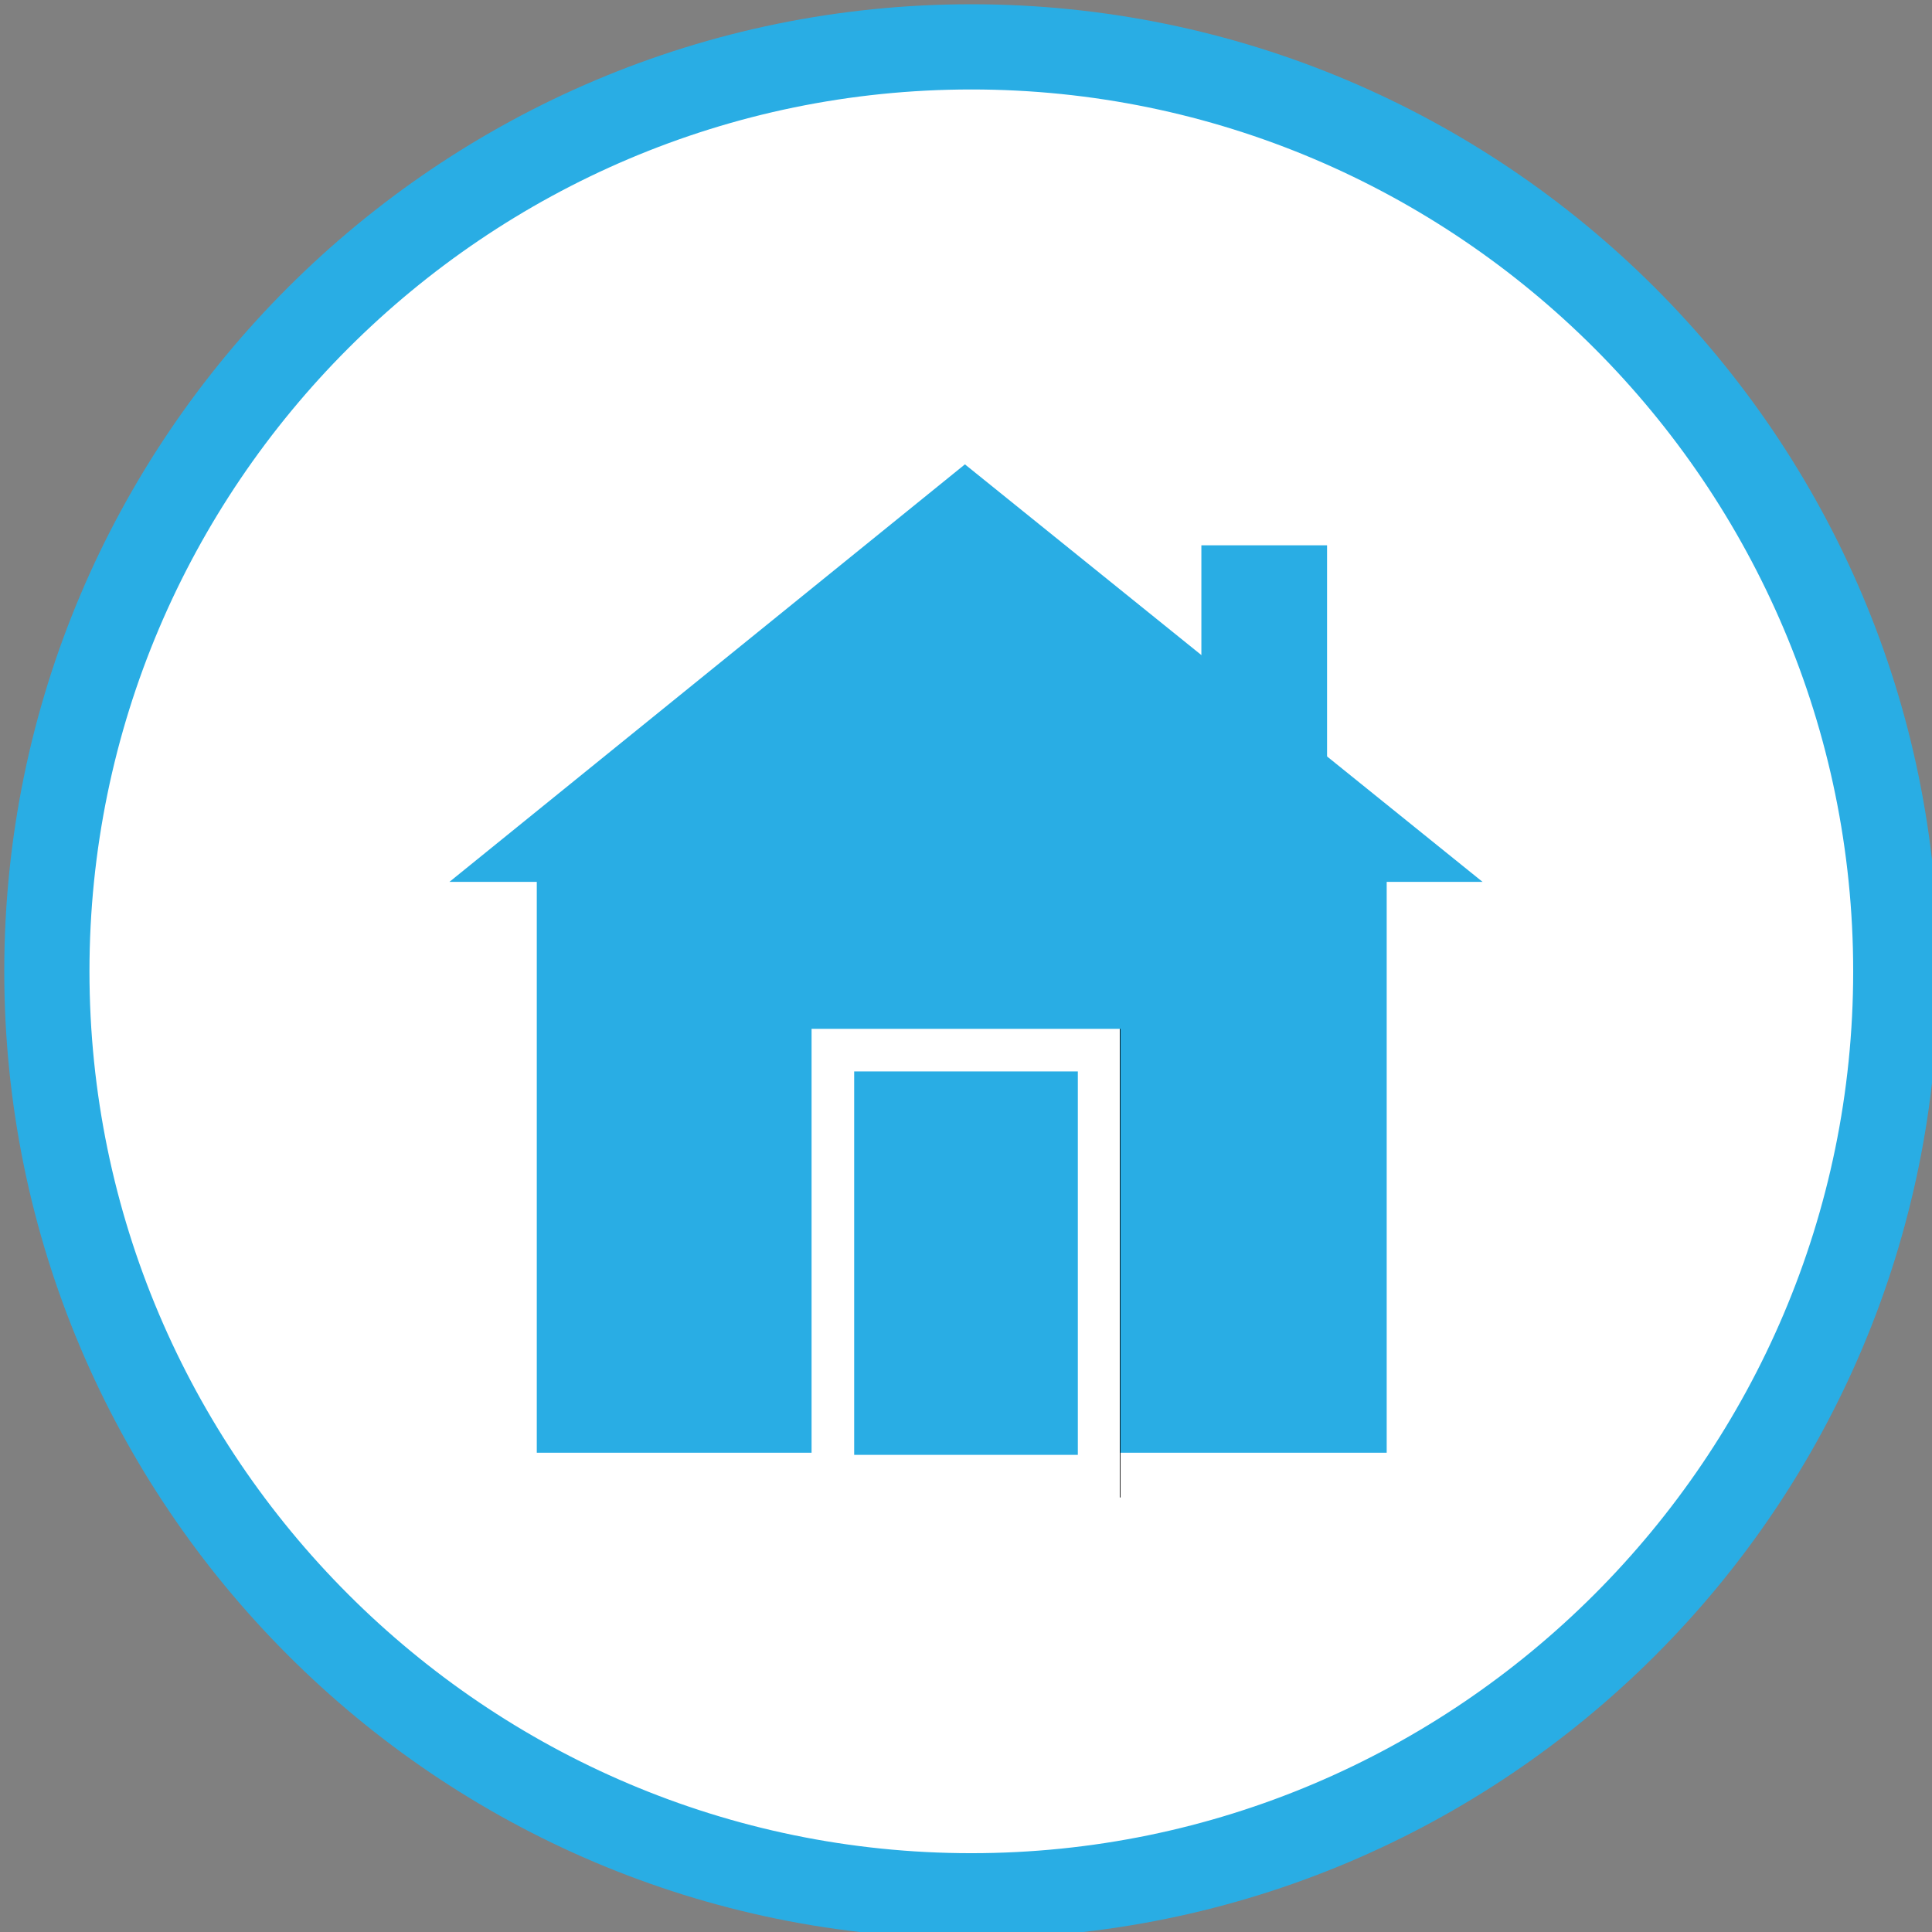 <?xml version="1.0" encoding="utf-8"?>
<!-- Generator: Adobe Illustrator 19.1.0, SVG Export Plug-In . SVG Version: 6.00 Build 0)  -->
<svg version="1.1" id="Layer_1" xmlns="http://www.w3.org/2000/svg" xmlns:xlink="http://www.w3.org/1999/xlink" x="0px" y="0px"
	 viewBox="-260 351.3 90.7 90.7" style="enable-background:new -260 351.3 90.7 90.7;" xml:space="preserve">
<rect x="-260" y="351.3" width="90.7" height="90.7" fill="#808080" stroke="none"/>
<style type="text/css">
	.st0{fill:#29ADE4;}
	.st1{fill:none;}
	.st2{fill:#FFFFFF;}
	.st3{fill:#29ADE4;stroke:url(#SVGID_1_);stroke-width:2;stroke-miterlimit:10;}
</style>
<rect x="-115.3" y="364.3" class="st0" width="36" height="30"/>
<polygon class="st1" points="-247.8,362.9 -253.3,363.6 -256.7,359.1 -254.5,353.9 -248.9,353.3 -245.5,357.8 "/>
<polygon class="st1" points="-248.5,360.4 -246,361 -245.2,363.5 -247,365.4 -249.5,364.8 -250.3,362.3 "/>
<g>
	<path class="st2" d="M-214.4,440.2c-23.9,0-43.4-19.4-43.4-43.4s19.4-43.4,43.4-43.4c23.9,0,43.4,19.4,43.4,43.4
		S-190.5,440.2-214.4,440.2z"/>
	<path class="st0" d="M-214.4,355.5c22.8,0,41.4,18.6,41.4,41.4c0,22.8-18.6,41.4-41.4,41.4s-41.4-18.6-41.4-41.4
		S-237.2,355.5-214.4,355.5 M-214.4,351.5c-25,0-45.4,20.3-45.4,45.4c0,25,20.3,45.4,45.4,45.4S-169,422-169,396.9
		S-189.4,351.5-214.4,351.5L-214.4,351.5z"/>
</g>
<g>
	<rect x="-234.8" y="389.9" class="st0" width="39.9" height="29.6"/>
	<linearGradient id="SVGID_1_" gradientUnits="userSpaceOnUse" x1="-221.942" y1="410.572" x2="-207.435" y2="410.572">
		<stop  offset="1" style="stop-color:#FFFFFF"/>
		<stop  offset="1" style="stop-color:#F6F6F6"/>
		<stop  offset="1" style="stop-color:#C8C8C8"/>
		<stop  offset="1" style="stop-color:#9D9D9D"/>
		<stop  offset="1" style="stop-color:#777777"/>
		<stop  offset="1" style="stop-color:#575757"/>
		<stop  offset="1" style="stop-color:#3B3B3B"/>
		<stop  offset="1" style="stop-color:#252525"/>
		<stop  offset="1" style="stop-color:#141414"/>
		<stop  offset="1" style="stop-color:#090909"/>
		<stop  offset="1" style="stop-color:#020202"/>
		<stop  offset="1" style="stop-color:#000000"/>
	</linearGradient>
	<rect x="-220.9" y="400.6" class="st3" width="12.5" height="20"/>
	<rect x="-203.6" y="376.9" class="st0" width="5.9" height="11.2"/>
	<line class="st1" x1="-240.4" y1="388.7" x2="-214.9" y2="370"/>
	<line class="st1" x1="-214.9" y1="370" x2="-190.4" y2="389.9"/>
	<line class="st1" x1="-218.3" y1="383.3" x2="-193.8" y2="403.2"/>
	<line class="st1" x1="-208.4" y1="391.3" x2="-210.1" y2="376.6"/>
	<line class="st1" x1="-222.4" y1="375.4" x2="-228.5" y2="379.9"/>
	<line class="st1" x1="-223.1" y1="371.8" x2="-200.3" y2="375.4"/>
	<polygon class="st0" points="-238.9,392.7 -214.7,373.1 -190.4,392.7 	"/>
</g>
</svg>
